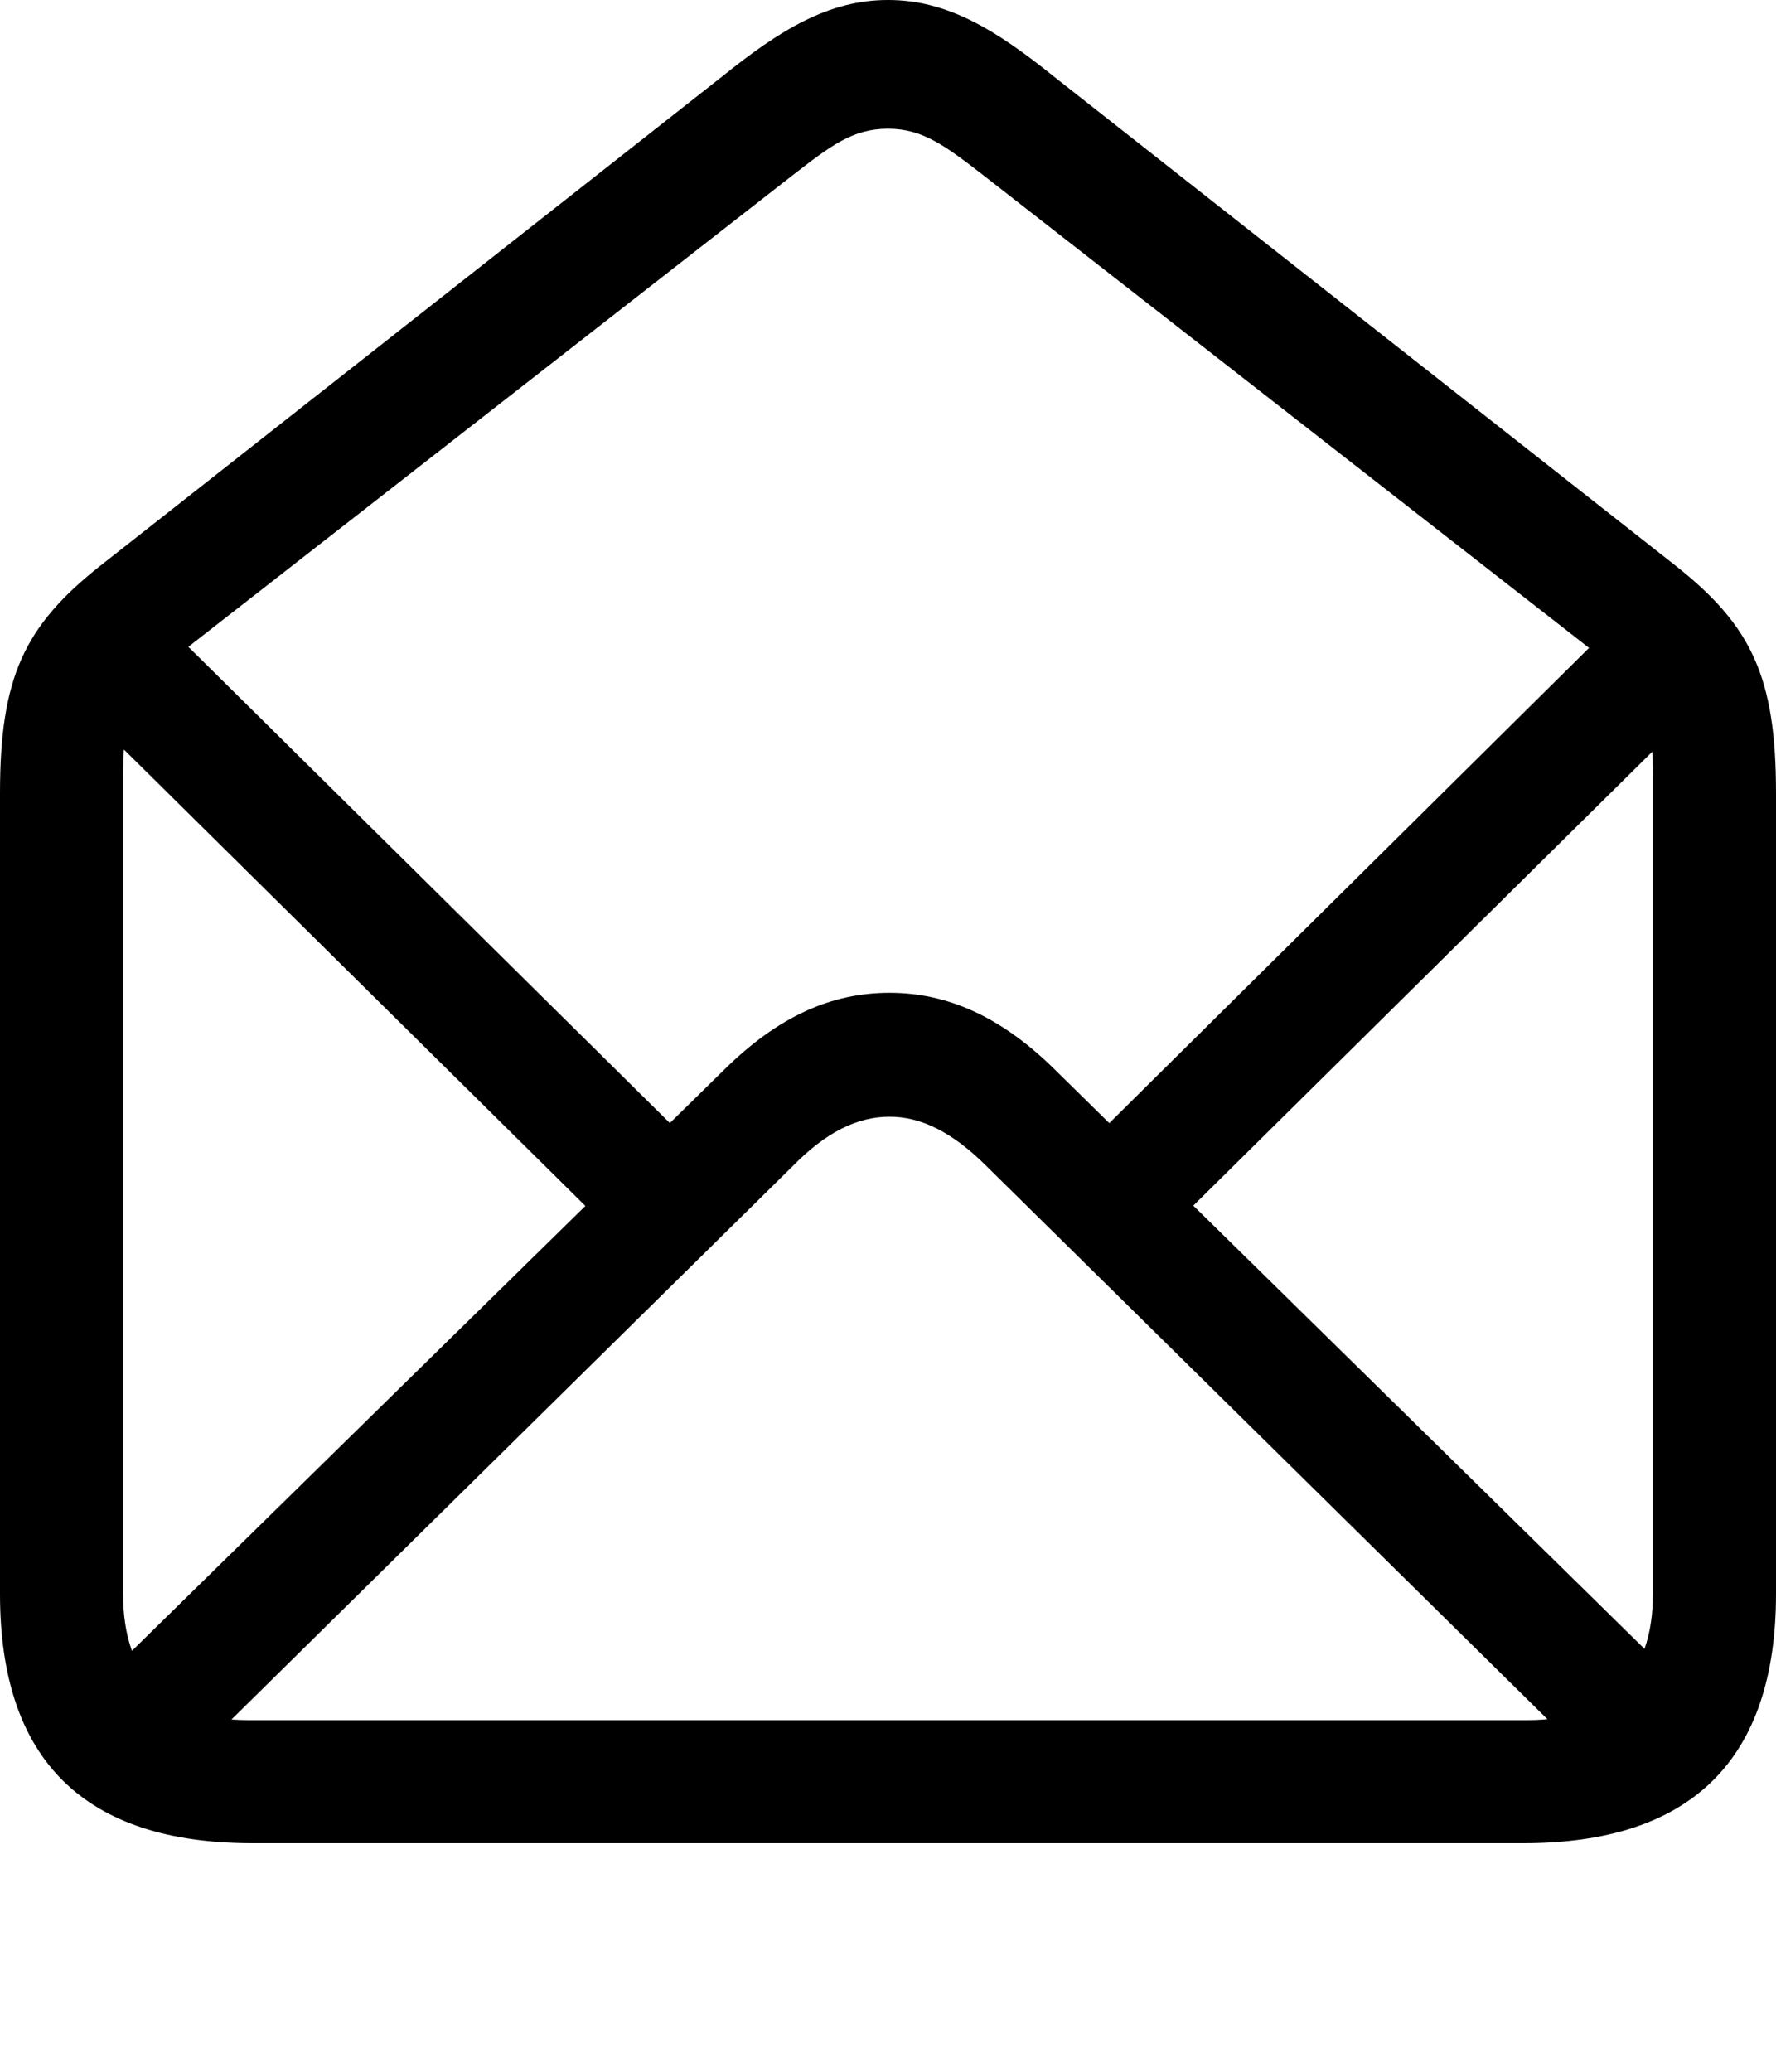 <?xml version="1.0" encoding="UTF-8"?>

<!--
  - Copyright (c) 2023. Compose Cupertino project and open source contributors.
  -
  -  Licensed under the Apache License, Version 2.0 (the "License");
  -  you may not use this file except in compliance with the License.
  -  You may obtain a copy of the License at
  -
  -      http://www.apache.org/licenses/LICENSE-2.0
  -
  -  Unless required by applicable law or agreed to in writing, software
  -  distributed under the License is distributed on an "AS IS" BASIS,
  -  WITHOUT WARRANTIES OR CONDITIONS OF ANY KIND, either express or implied.
  -  See the License for the specific language governing permissions and
  -  limitations under the License.
  -
  -->

<svg version="1.1" xmlns="http://www.w3.org/2000/svg" width="25.875" height="30.176">
  <path d="M3.68 26.848L22.195 26.848C24.645 26.848 25.875 25.629 25.875 23.215L25.875 11.555C25.875 9.867 25.523 9.117 24.41 8.238L15.352 1.113C14.508 0.434 13.805 0 12.938 0C12.07 0 11.367 0.434 10.523 1.113L1.465 8.238C0.352 9.117 0 9.867 0 11.555L0 23.215C0 25.641 1.23 26.848 3.68 26.848ZM3.609 25.055C2.438 25.055 1.793 24.434 1.793 23.215L1.793 11.238C1.793 10.395 2.016 9.984 2.578 9.551L11.531 2.566C12.105 2.121 12.422 1.875 12.938 1.875C13.441 1.875 13.77 2.121 14.344 2.566L23.297 9.551C23.859 9.984 24.082 10.395 24.082 11.238L24.082 23.215C24.082 24.434 23.414 25.055 22.266 25.055ZM1.324 24.633L2.555 25.852L11.543 16.992C12.035 16.488 12.492 16.266 12.961 16.266C13.418 16.266 13.875 16.488 14.379 16.992L23.367 25.852L24.586 24.633L15.398 15.609C14.578 14.789 13.781 14.461 12.961 14.461C12.129 14.461 11.344 14.789 10.523 15.609ZM8.695 17.73L9.926 16.523L2.602 9.281L1.383 10.5ZM15.996 16.523L17.215 17.73L24.527 10.5L23.309 9.281Z" fill="#000000"/>
</svg>
